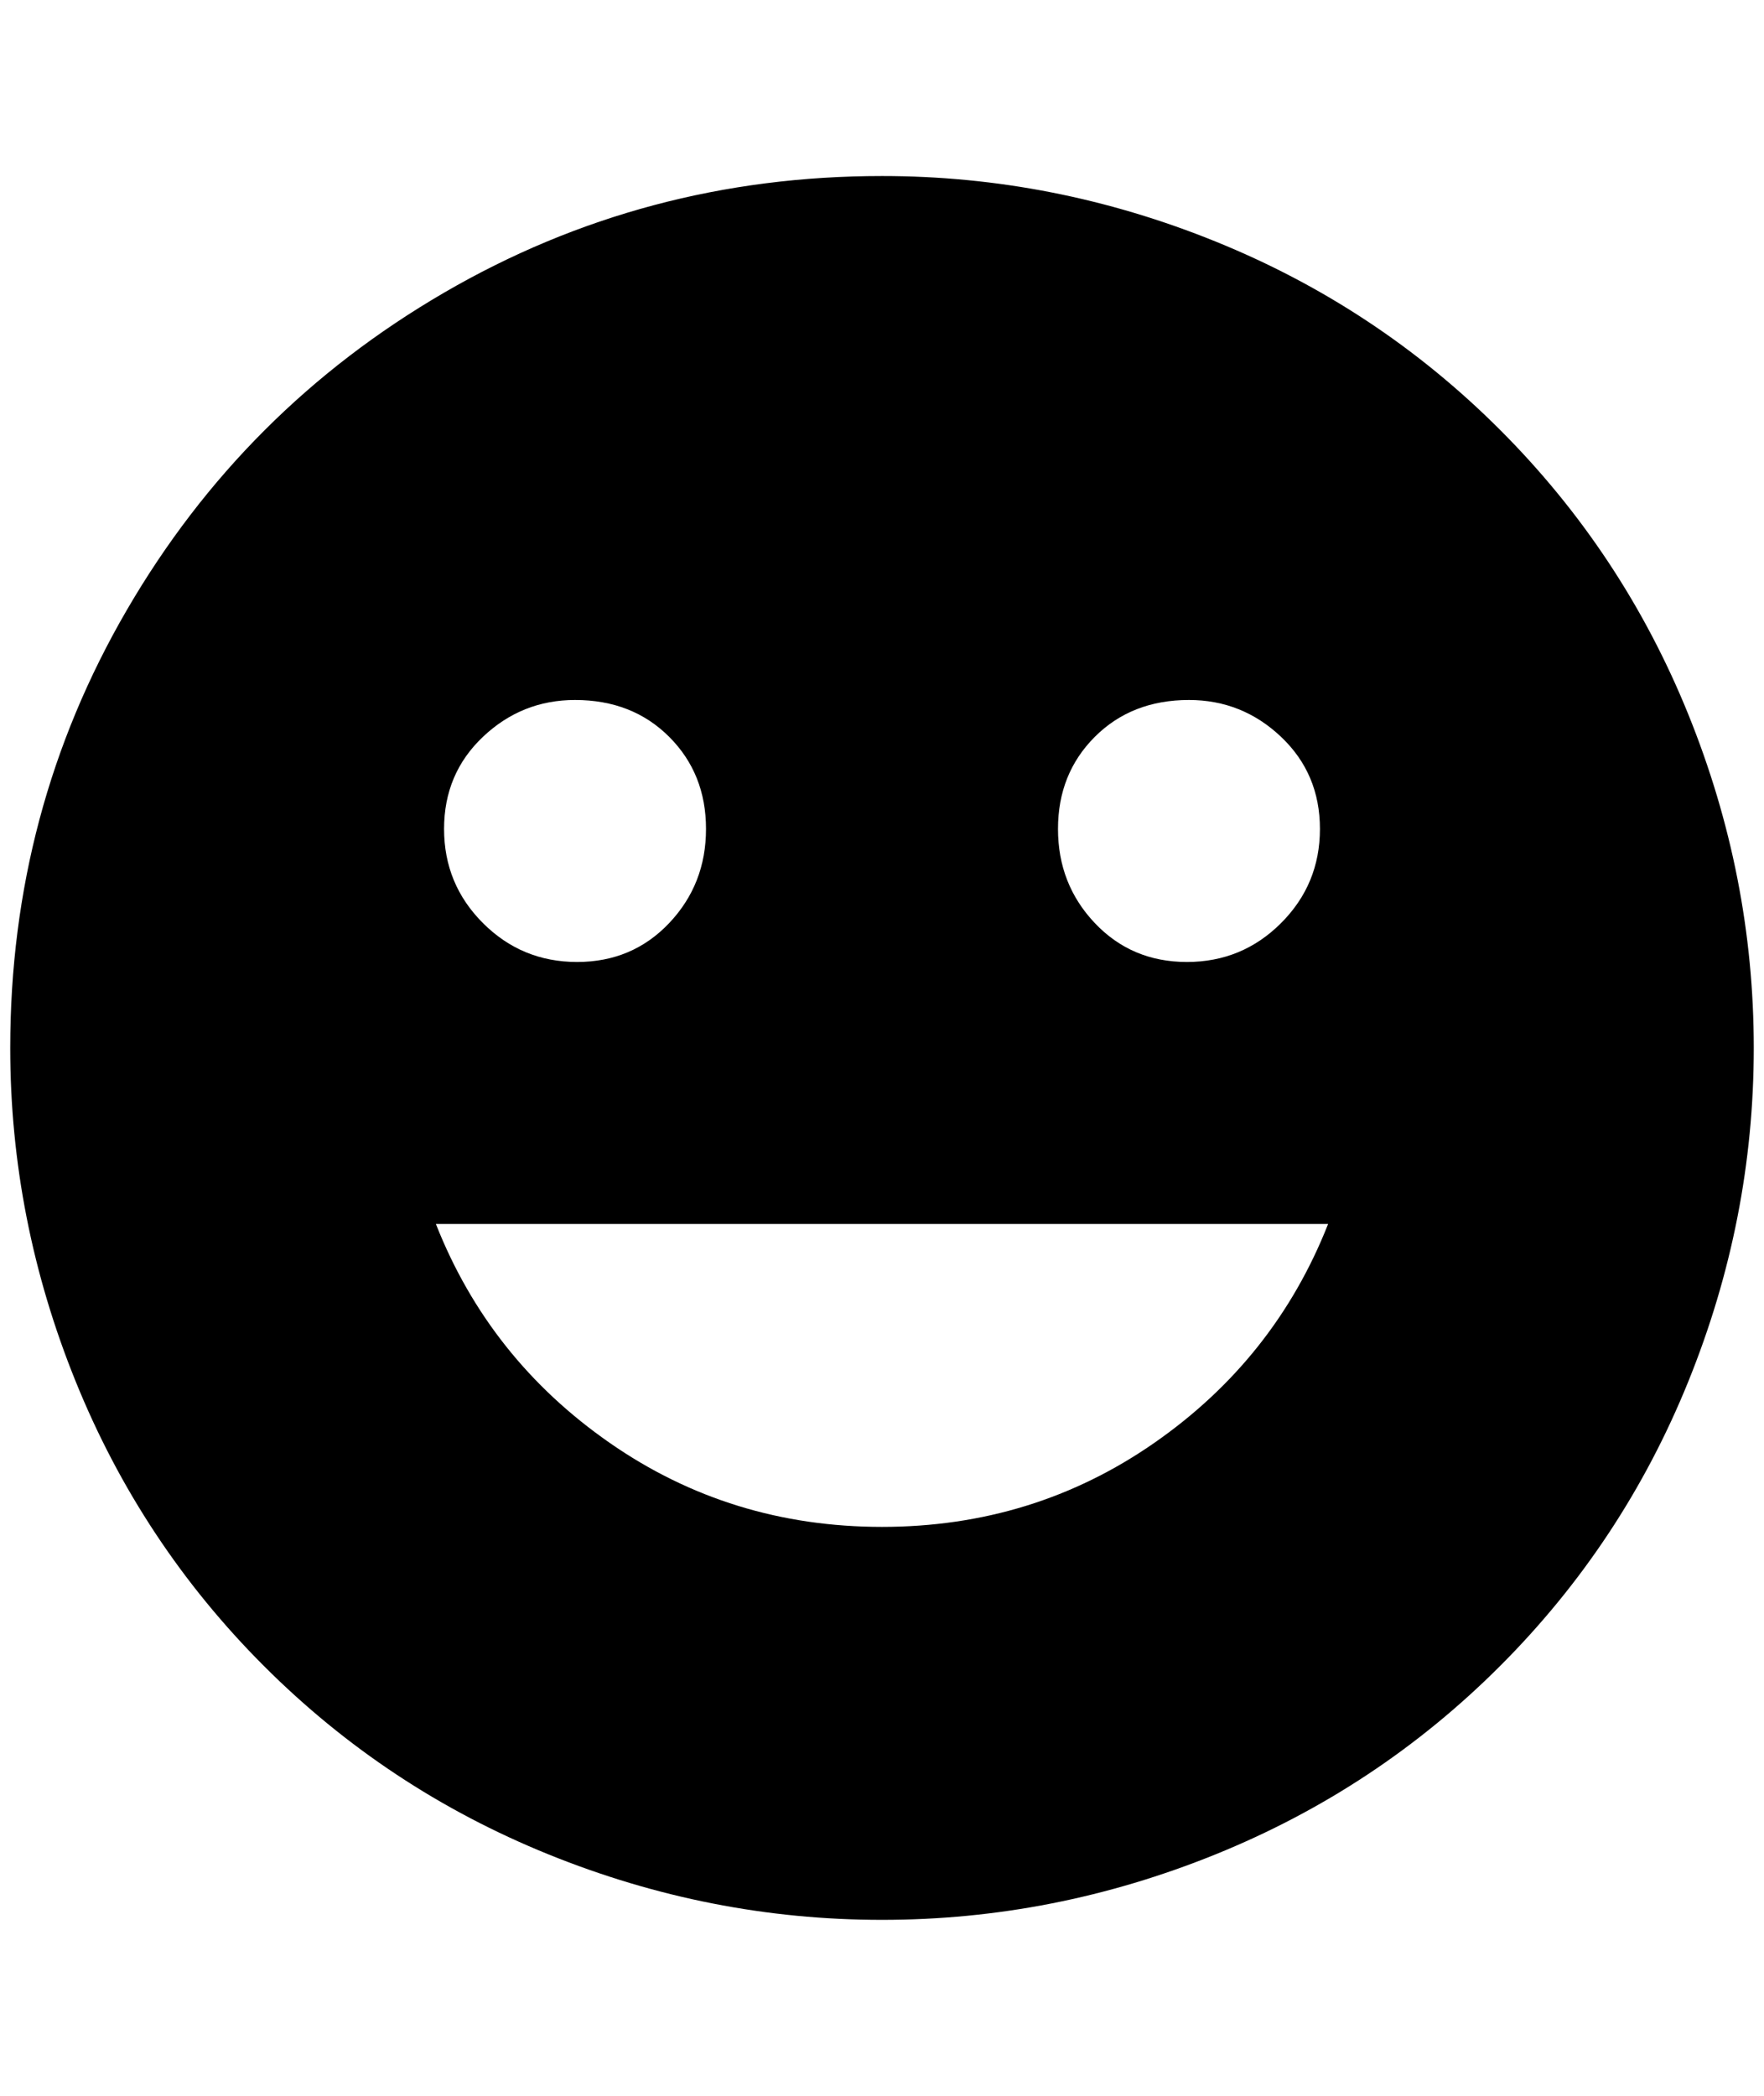 <?xml version="1.0" standalone="no"?>
<!DOCTYPE svg PUBLIC "-//W3C//DTD SVG 1.1//EN" "http://www.w3.org/Graphics/SVG/1.1/DTD/svg11.dtd" >
<svg xmlns="http://www.w3.org/2000/svg" xmlns:xlink="http://www.w3.org/1999/xlink" version="1.1" viewBox="-10 0 1724 2048">
   <path fill="currentColor"
d="M852 172q-232 0 -428 114t-310 310t-114 428q0 168 64 326t184 278t278 184t326 64t326 -64t278 -184t184 -278t64 -326t-64 -326t-184 -278t-278 -184t-326 -64zM1152 684q52 0 90 36t38 90t-38 92t-92 38t-90 -38t-36 -92t36 -90t92 -36zM552 684q56 0 92 36t36 90
t-36 92t-90 38t-92 -38t-38 -92t38 -90t90 -36zM852 1492q-148 0 -266 -82t-170 -214h872q-52 132 -170 214t-266 82z" />
</svg>
